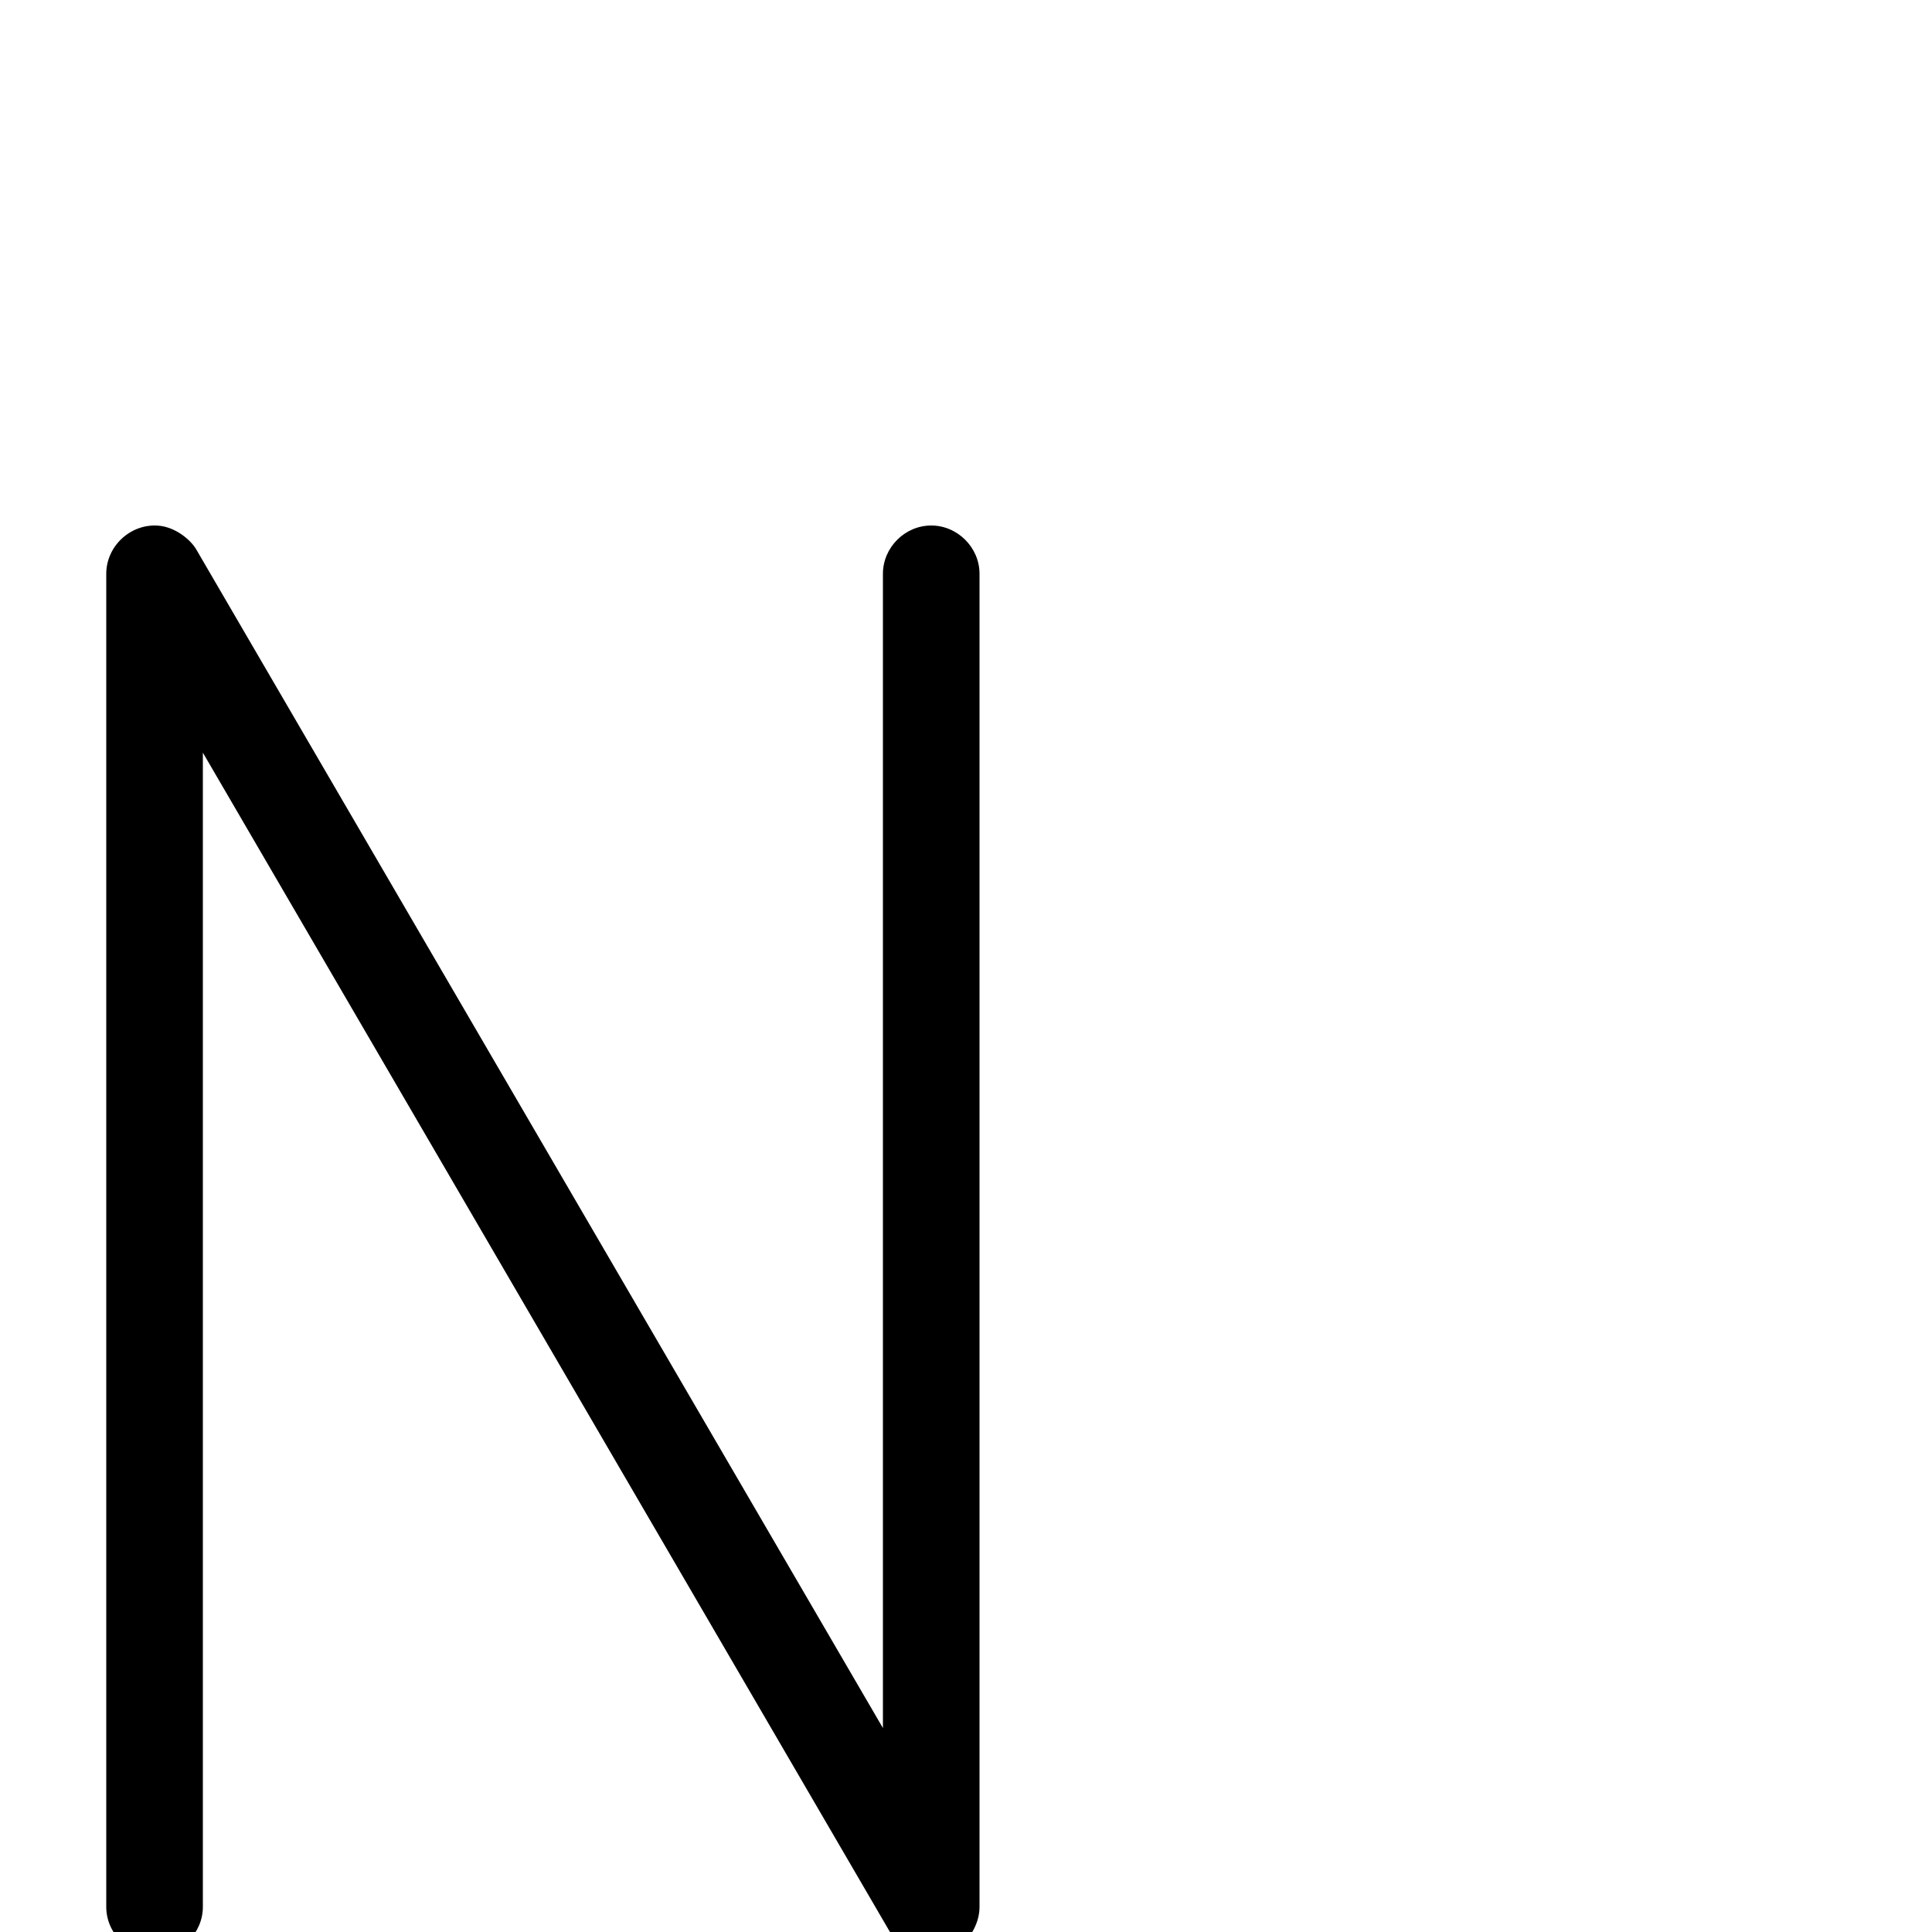 <svg xmlns="http://www.w3.org/2000/svg" viewBox="0 -1000 1000 1000">
	<path fill="#000000" d="M80 12C93.617 12 105 0.617 105 -13V-610.428L460.399 -0.415C467.633 12.002 484.43 15.733 496.241 7.547C503.055 2.824 507 -5.499 507 -13V-703C507 -716.617 495.617 -728 482 -728C468.383 -728 457 -716.617 457 -703V-105.572L101.601 -715.585C98.547 -720.827 90.6 -727.243 81.961 -727.923C67.635 -729.05 55 -717.37 55 -703V-13C55 0.617 66.383 12 80 12Z"/>
</svg>